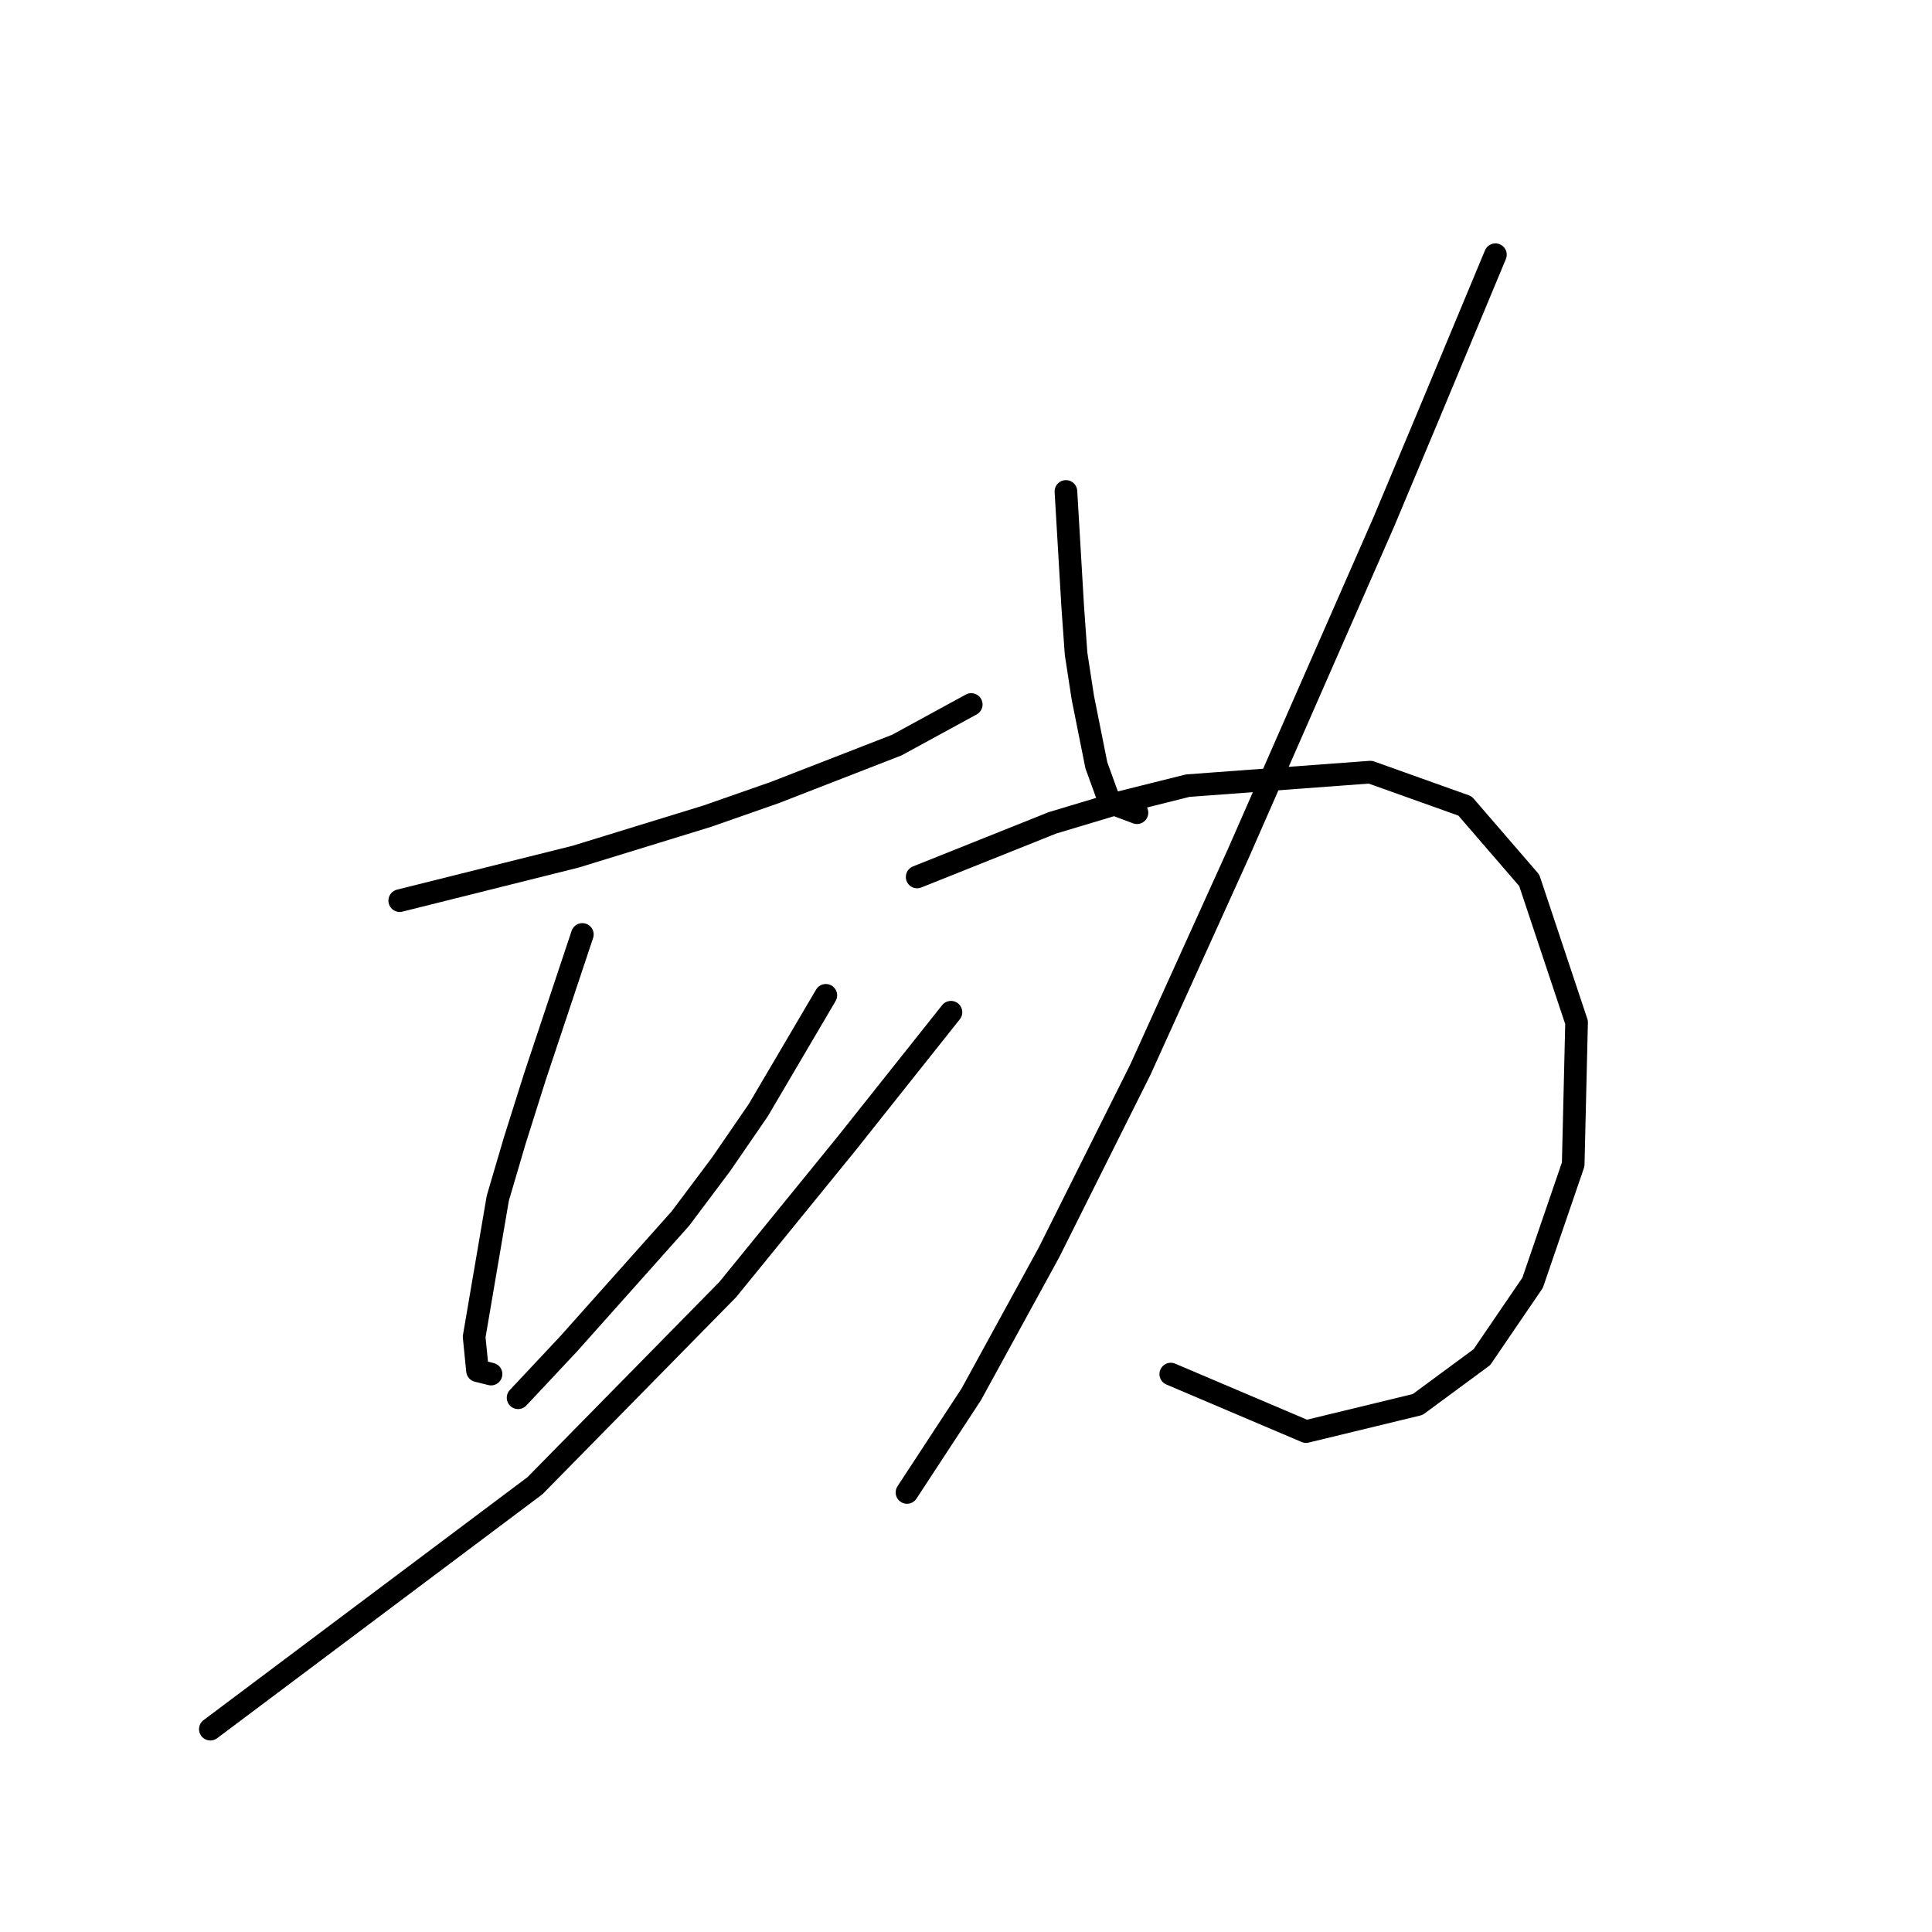 <?xml version="1.0" standalone="no"?>
    <svg width="256" height="256" xmlns="http://www.w3.org/2000/svg" version="1.1">
    <polyline stroke="black" stroke-width="3" stroke-linecap="round" fill="transparent" stroke-linejoin="round" points="52.966 119.339 60.136 117.547 67.305 115.754 76.267 113.514 93.743 108.137 102.705 105 118.837 98.726 128.695 93.349 128.695 93.349 " />
        <polyline stroke="black" stroke-width="3" stroke-linecap="round" fill="transparent" stroke-linejoin="round" points="77.164 123.82 74.027 133.23 70.89 142.64 68.202 151.154 65.961 158.772 62.824 177.144 63.272 181.625 65.065 182.073 65.065 182.073 " />
        <polyline stroke="black" stroke-width="3" stroke-linecap="round" fill="transparent" stroke-linejoin="round" points="109.427 131.886 104.946 139.504 100.465 147.121 95.536 154.291 90.158 161.461 75.371 178.04 68.65 185.21 68.65 185.21 " />
        <polyline stroke="black" stroke-width="3" stroke-linecap="round" fill="transparent" stroke-linejoin="round" points="27.872 229.124 49.381 212.992 70.89 196.86 96.432 170.871 112.115 151.602 126.007 134.126 126.007 134.126 " />
        <polyline stroke="black" stroke-width="3" stroke-linecap="round" fill="transparent" stroke-linejoin="round" points="141.242 65.119 141.69 72.737 142.138 80.354 142.586 86.628 143.482 92.453 145.275 101.415 147.067 106.344 150.652 107.688 150.652 107.688 " />
        <polyline stroke="black" stroke-width="3" stroke-linecap="round" fill="transparent" stroke-linejoin="round" points="198.151 33.752 193.67 44.506 189.189 55.261 183.363 69.152 164.095 113.066 151.1 141.744 139.001 165.942 128.695 184.762 120.181 197.757 120.181 197.757 " />
        <polyline stroke="black" stroke-width="3" stroke-linecap="round" fill="transparent" stroke-linejoin="round" points="121.526 116.202 130.488 112.618 139.45 109.033 148.412 106.344 157.374 104.104 181.571 102.311 194.118 106.792 202.632 116.65 208.905 135.471 208.457 154.291 203.08 169.974 196.358 179.833 187.844 186.106 173.057 189.691 155.133 182.073 155.133 182.073 " />
        </svg>